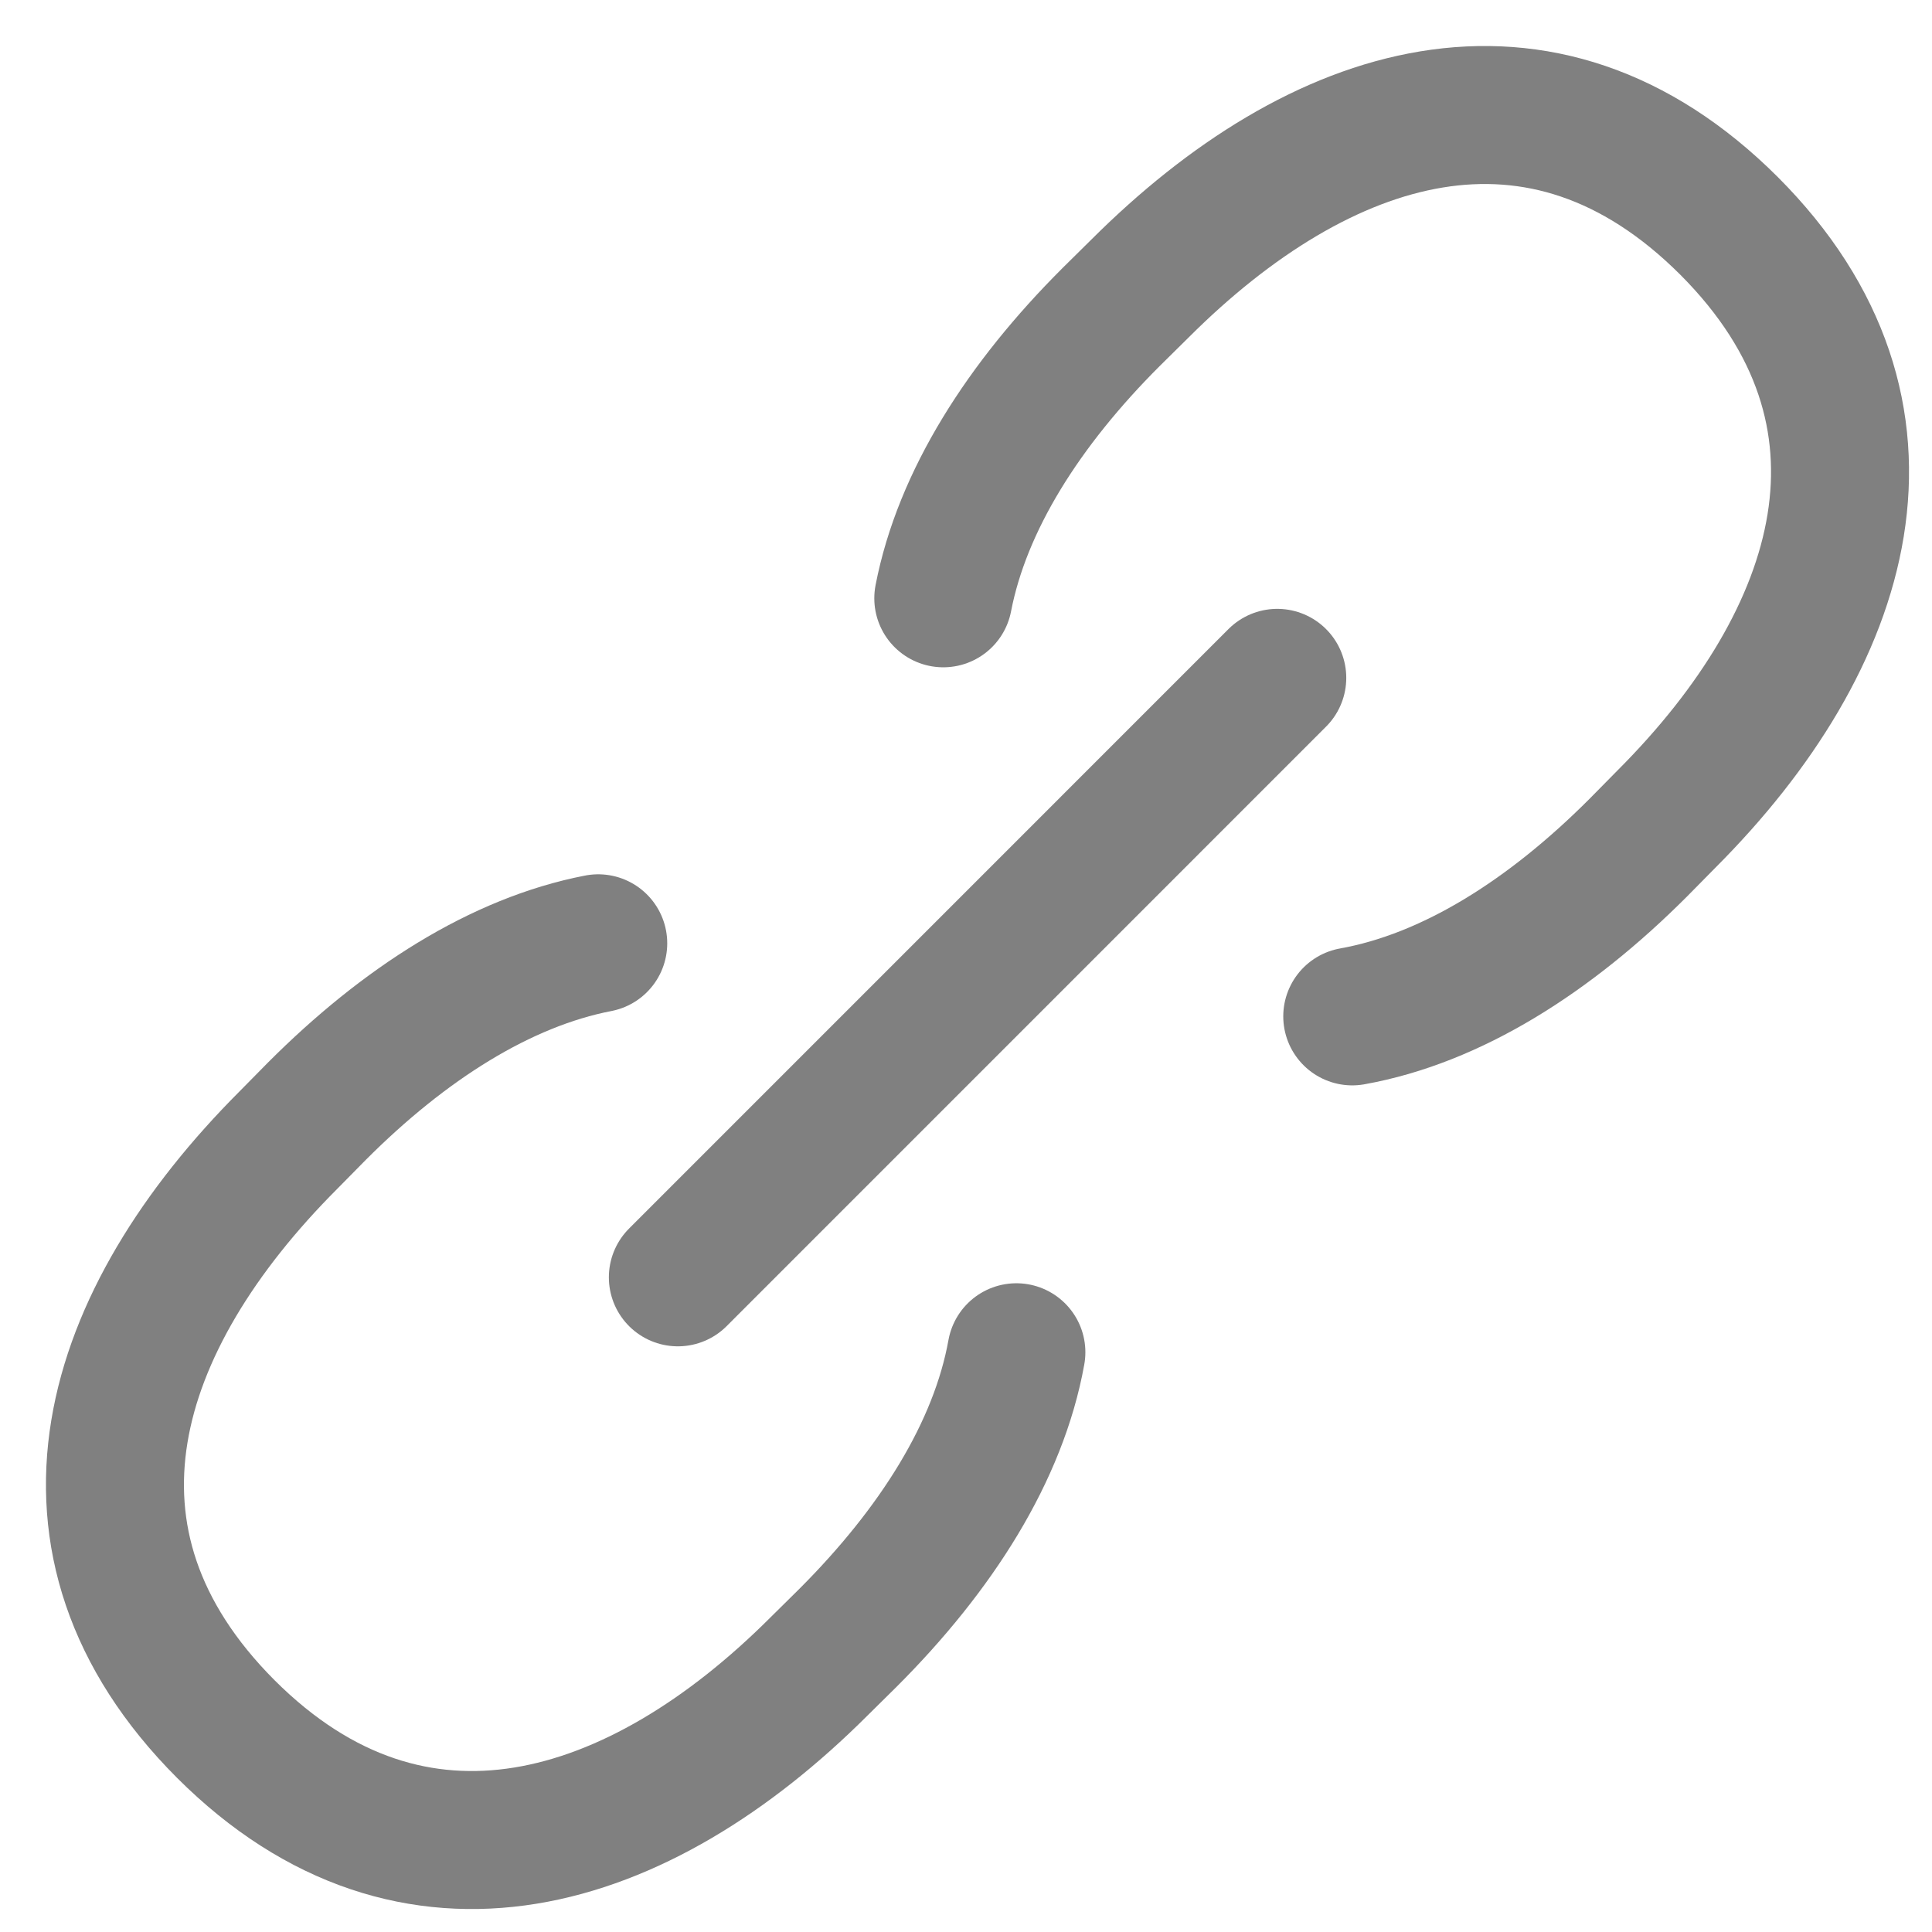 <svg width="28" height="28" viewBox="0 0 28 28" fill="none" xmlns="http://www.w3.org/2000/svg">
<path d="M18.511 9.824L9.824 18.512" stroke="#808080" stroke-width="2" stroke-linecap="round" stroke-linejoin="round"/>
<path d="M19.598 14.73C21.036 14.472 22.459 13.571 23.742 12.286L24.155 11.867C26.759 9.259 27.779 5.998 25.059 3.274C22.335 0.554 19.131 1.577 16.523 4.18L16.104 4.594C14.839 5.857 13.945 7.255 13.671 8.671" stroke="#808080" stroke-width="2" stroke-linecap="round" stroke-linejoin="round"/>
<path d="M14.73 19.598C14.471 21.036 13.57 22.458 12.285 23.741L11.866 24.155C9.258 26.759 5.997 27.779 3.273 25.059C0.553 22.334 1.576 19.131 4.18 16.523L4.593 16.104C5.856 14.839 7.255 13.945 8.67 13.671" stroke="#808080" stroke-width="2" stroke-linecap="round" stroke-linejoin="round"/>
</svg>
